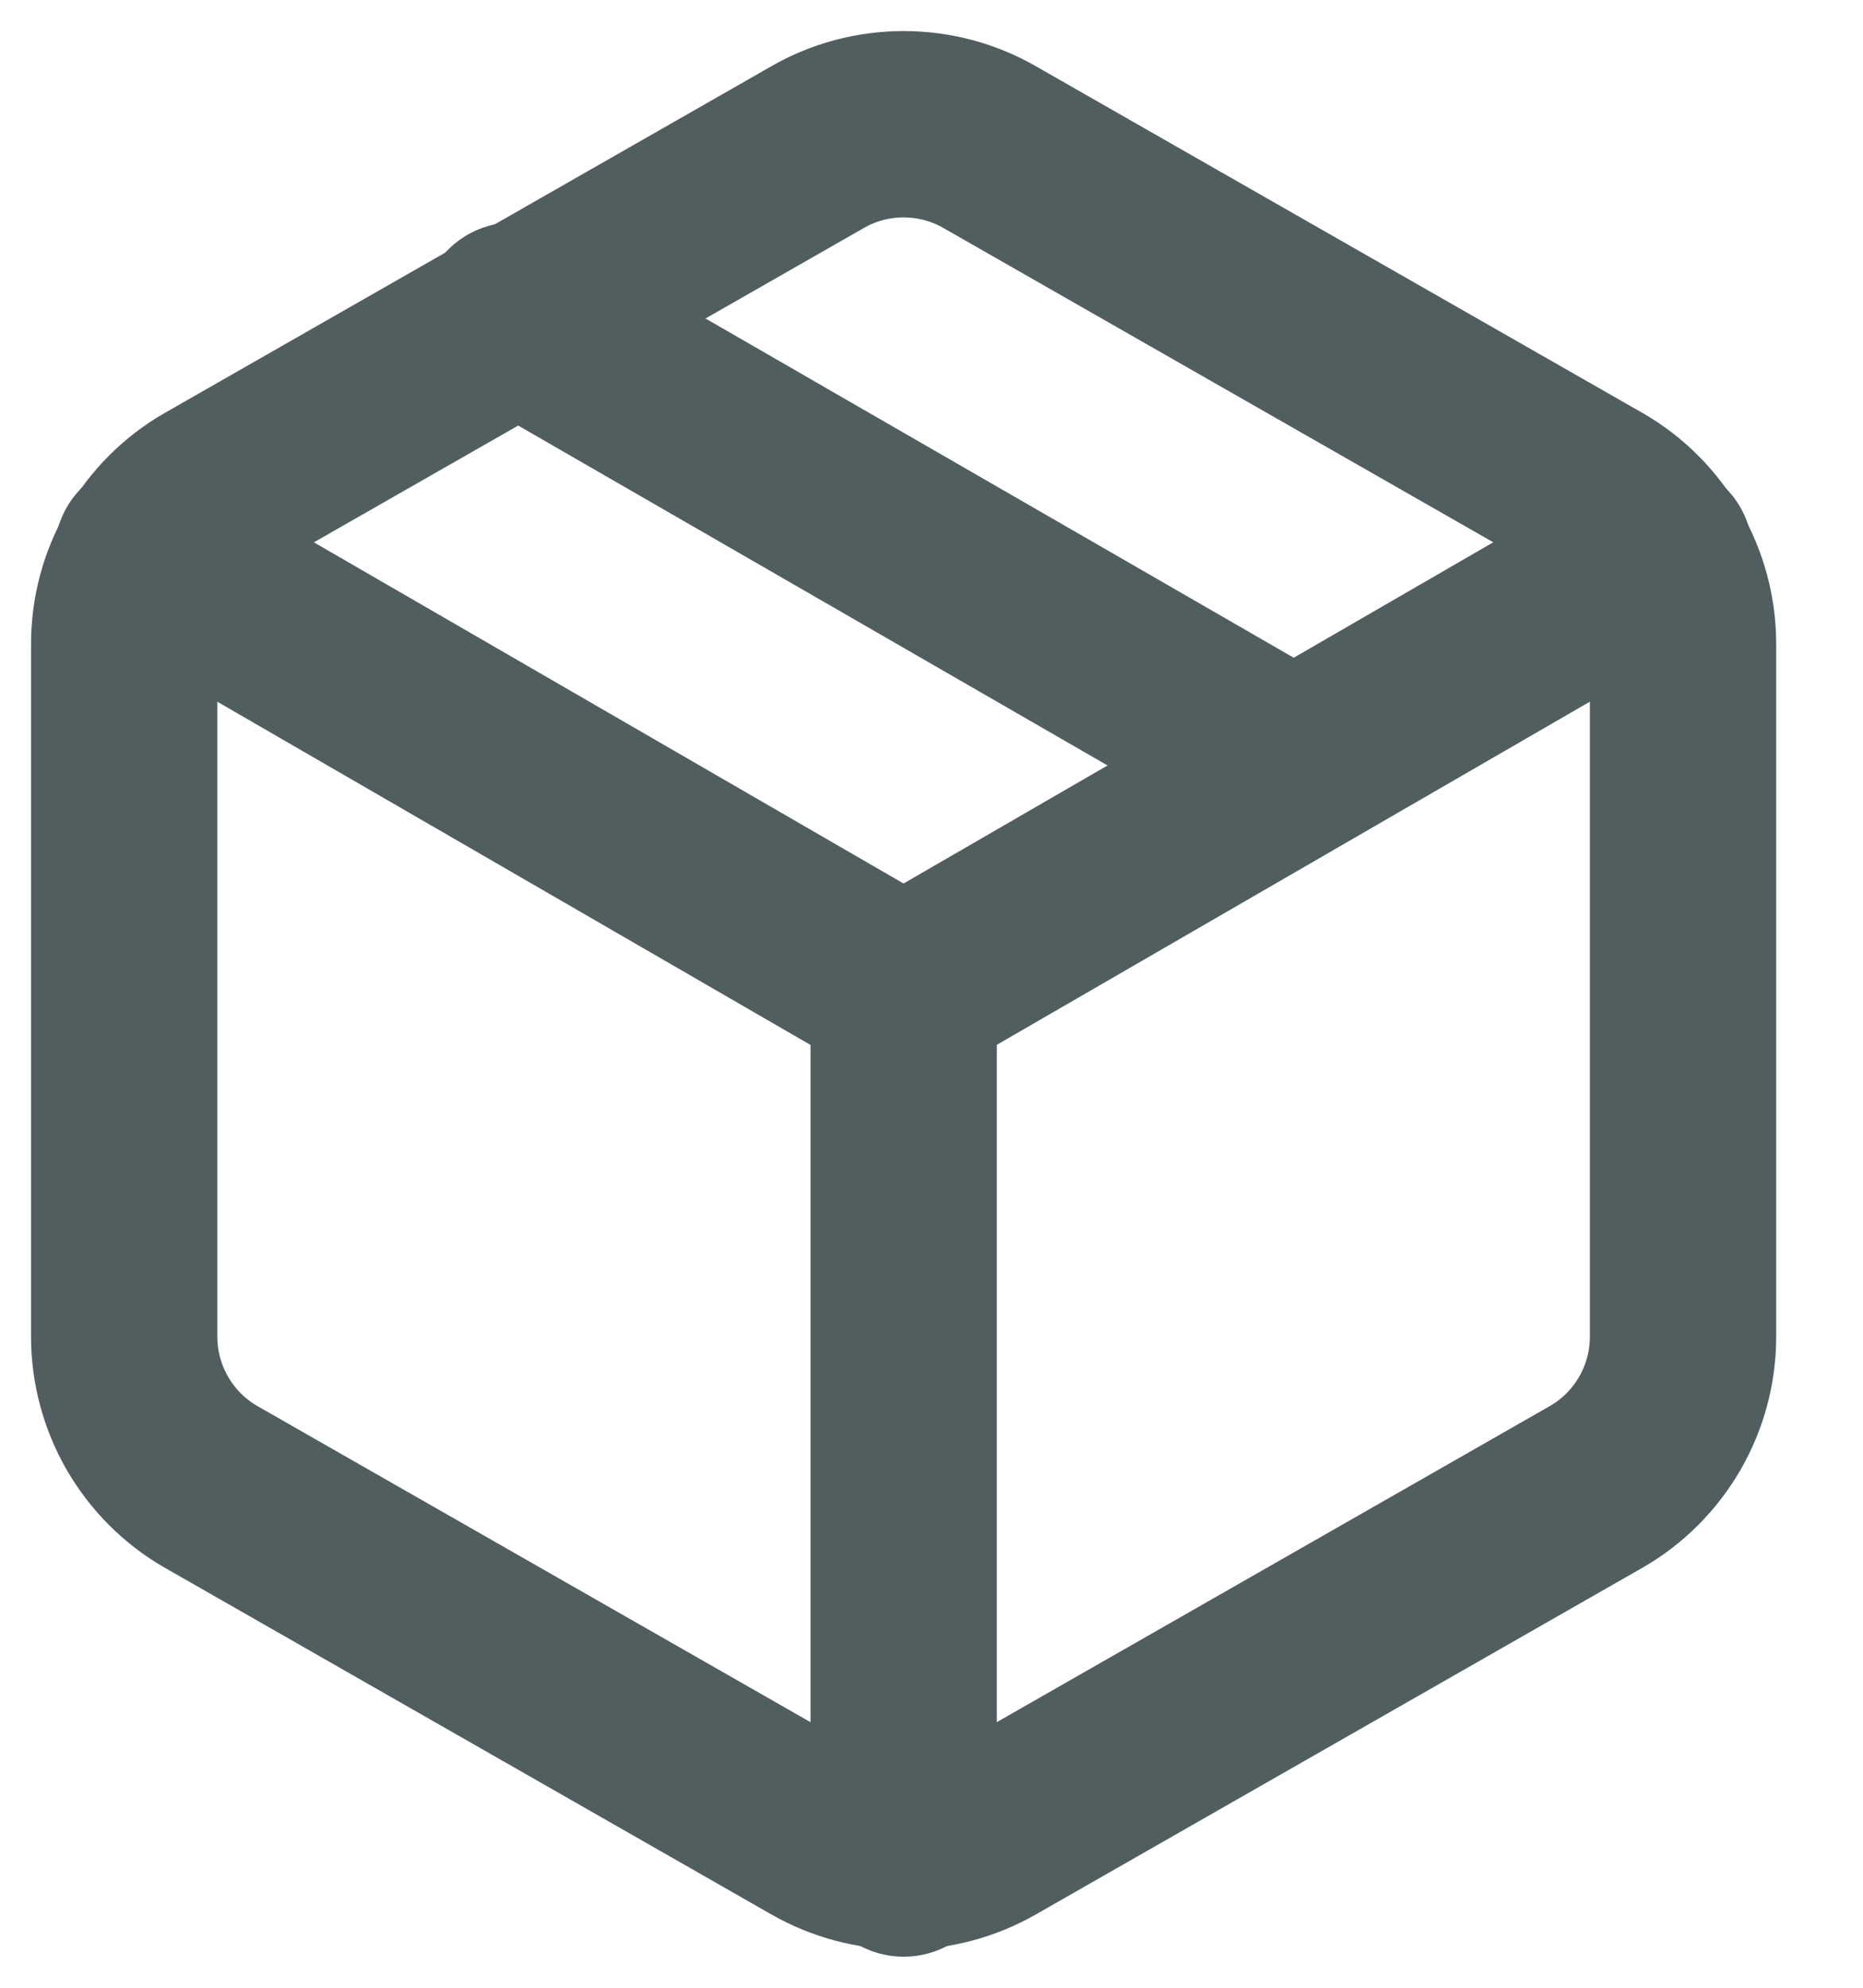 <svg width="15" height="16" viewBox="0 0 15 16" fill="none" xmlns="http://www.w3.org/2000/svg">
<path d="M10.413 6.158L4.138 2.54" stroke="#515E5F" stroke-width="1.5" stroke-linecap="round" stroke-linejoin="round"/>
<path d="M13.551 10.761V5.182C13.551 4.938 13.486 4.697 13.364 4.486C13.241 4.274 13.066 4.098 12.854 3.976L7.973 1.187C7.761 1.064 7.52 1 7.276 1C7.031 1 6.79 1.064 6.578 1.187L1.697 3.976C1.485 4.098 1.31 4.274 1.187 4.486C1.065 4.697 1 4.938 1 5.182V10.761C1 11.005 1.065 11.245 1.187 11.457C1.31 11.669 1.485 11.845 1.697 11.967L6.578 14.756C6.79 14.878 7.031 14.943 7.276 14.943C7.52 14.943 7.761 14.878 7.973 14.756L12.854 11.967C13.066 11.845 13.241 11.669 13.364 11.457C13.486 11.245 13.551 11.005 13.551 10.761Z" stroke="#515E5F" stroke-width="1.5" stroke-linecap="round" stroke-linejoin="round"/>
<path d="M1.188 4.457L7.275 7.978L13.362 4.457" stroke="#515E5F" stroke-width="1.5" stroke-linecap="round" stroke-linejoin="round"/>
<path d="M7.276 15V7.971" stroke="#515E5F" stroke-width="1.5" stroke-linecap="round" stroke-linejoin="round"/>
</svg>
